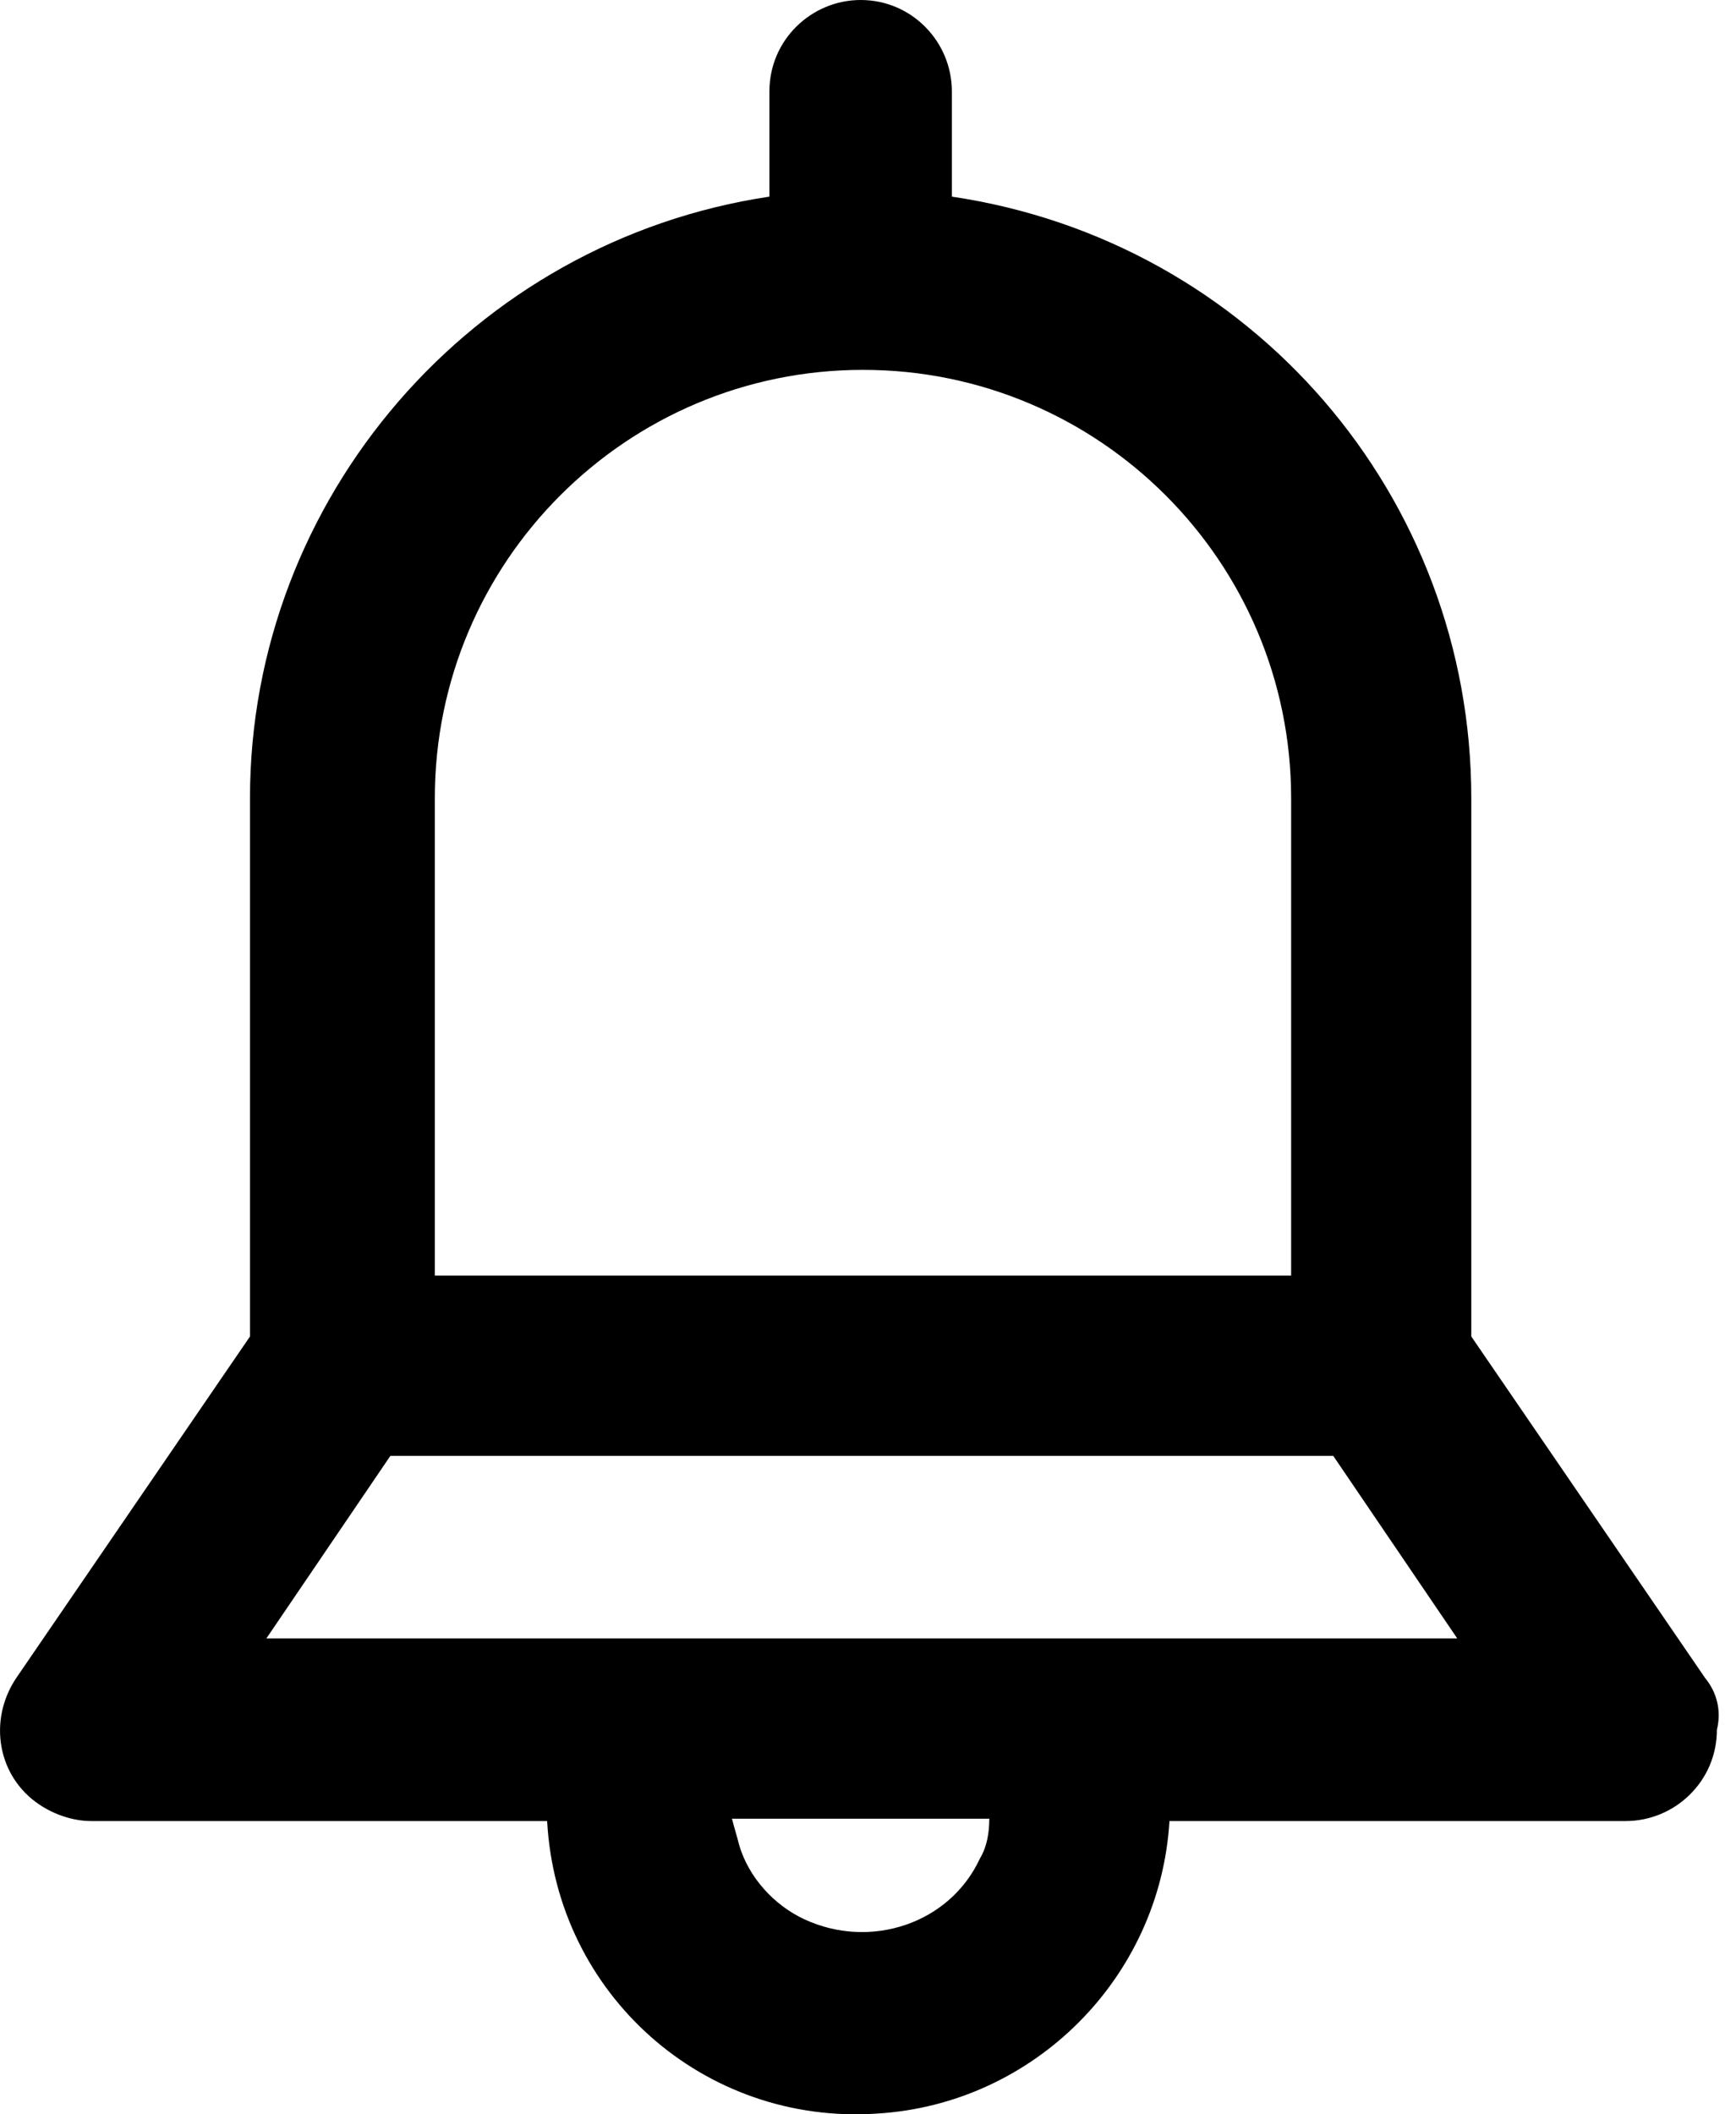 <svg width="23" height="28" viewBox="0 0 23 28" fill="none" xmlns="http://www.w3.org/2000/svg">
<path d="M22.593 22.225L19.493 17.699V10.57C19.493 6.571 16.579 3.193 12.611 2.604V1.209C12.611 0.558 12.085 0 11.403 0C10.752 0 10.194 0.527 10.194 1.209V2.604C6.257 3.193 3.312 6.602 3.312 10.57V17.699L0.213 22.225C-0.159 22.783 -0.035 23.527 0.523 23.899C0.709 24.023 0.957 24.116 1.205 24.116H7.249C7.373 26.41 9.326 28.145 11.62 27.99C13.696 27.866 15.37 26.192 15.494 24.116H21.539C22.19 24.116 22.747 23.589 22.747 22.907C22.809 22.659 22.747 22.411 22.593 22.225ZM11.434 4.898C14.564 4.898 17.106 7.439 17.106 10.57V16.893H5.761V10.57C5.761 7.439 8.303 4.898 11.434 4.898ZM12.983 24.612C12.581 25.48 11.527 25.821 10.659 25.418C10.256 25.232 9.915 24.86 9.791 24.426C9.76 24.302 9.729 24.209 9.698 24.085H13.107C13.107 24.271 13.076 24.457 12.983 24.612ZM3.529 21.698L5.172 19.28H17.664L19.307 21.698H3.529Z" fill="black"/>
</svg>
